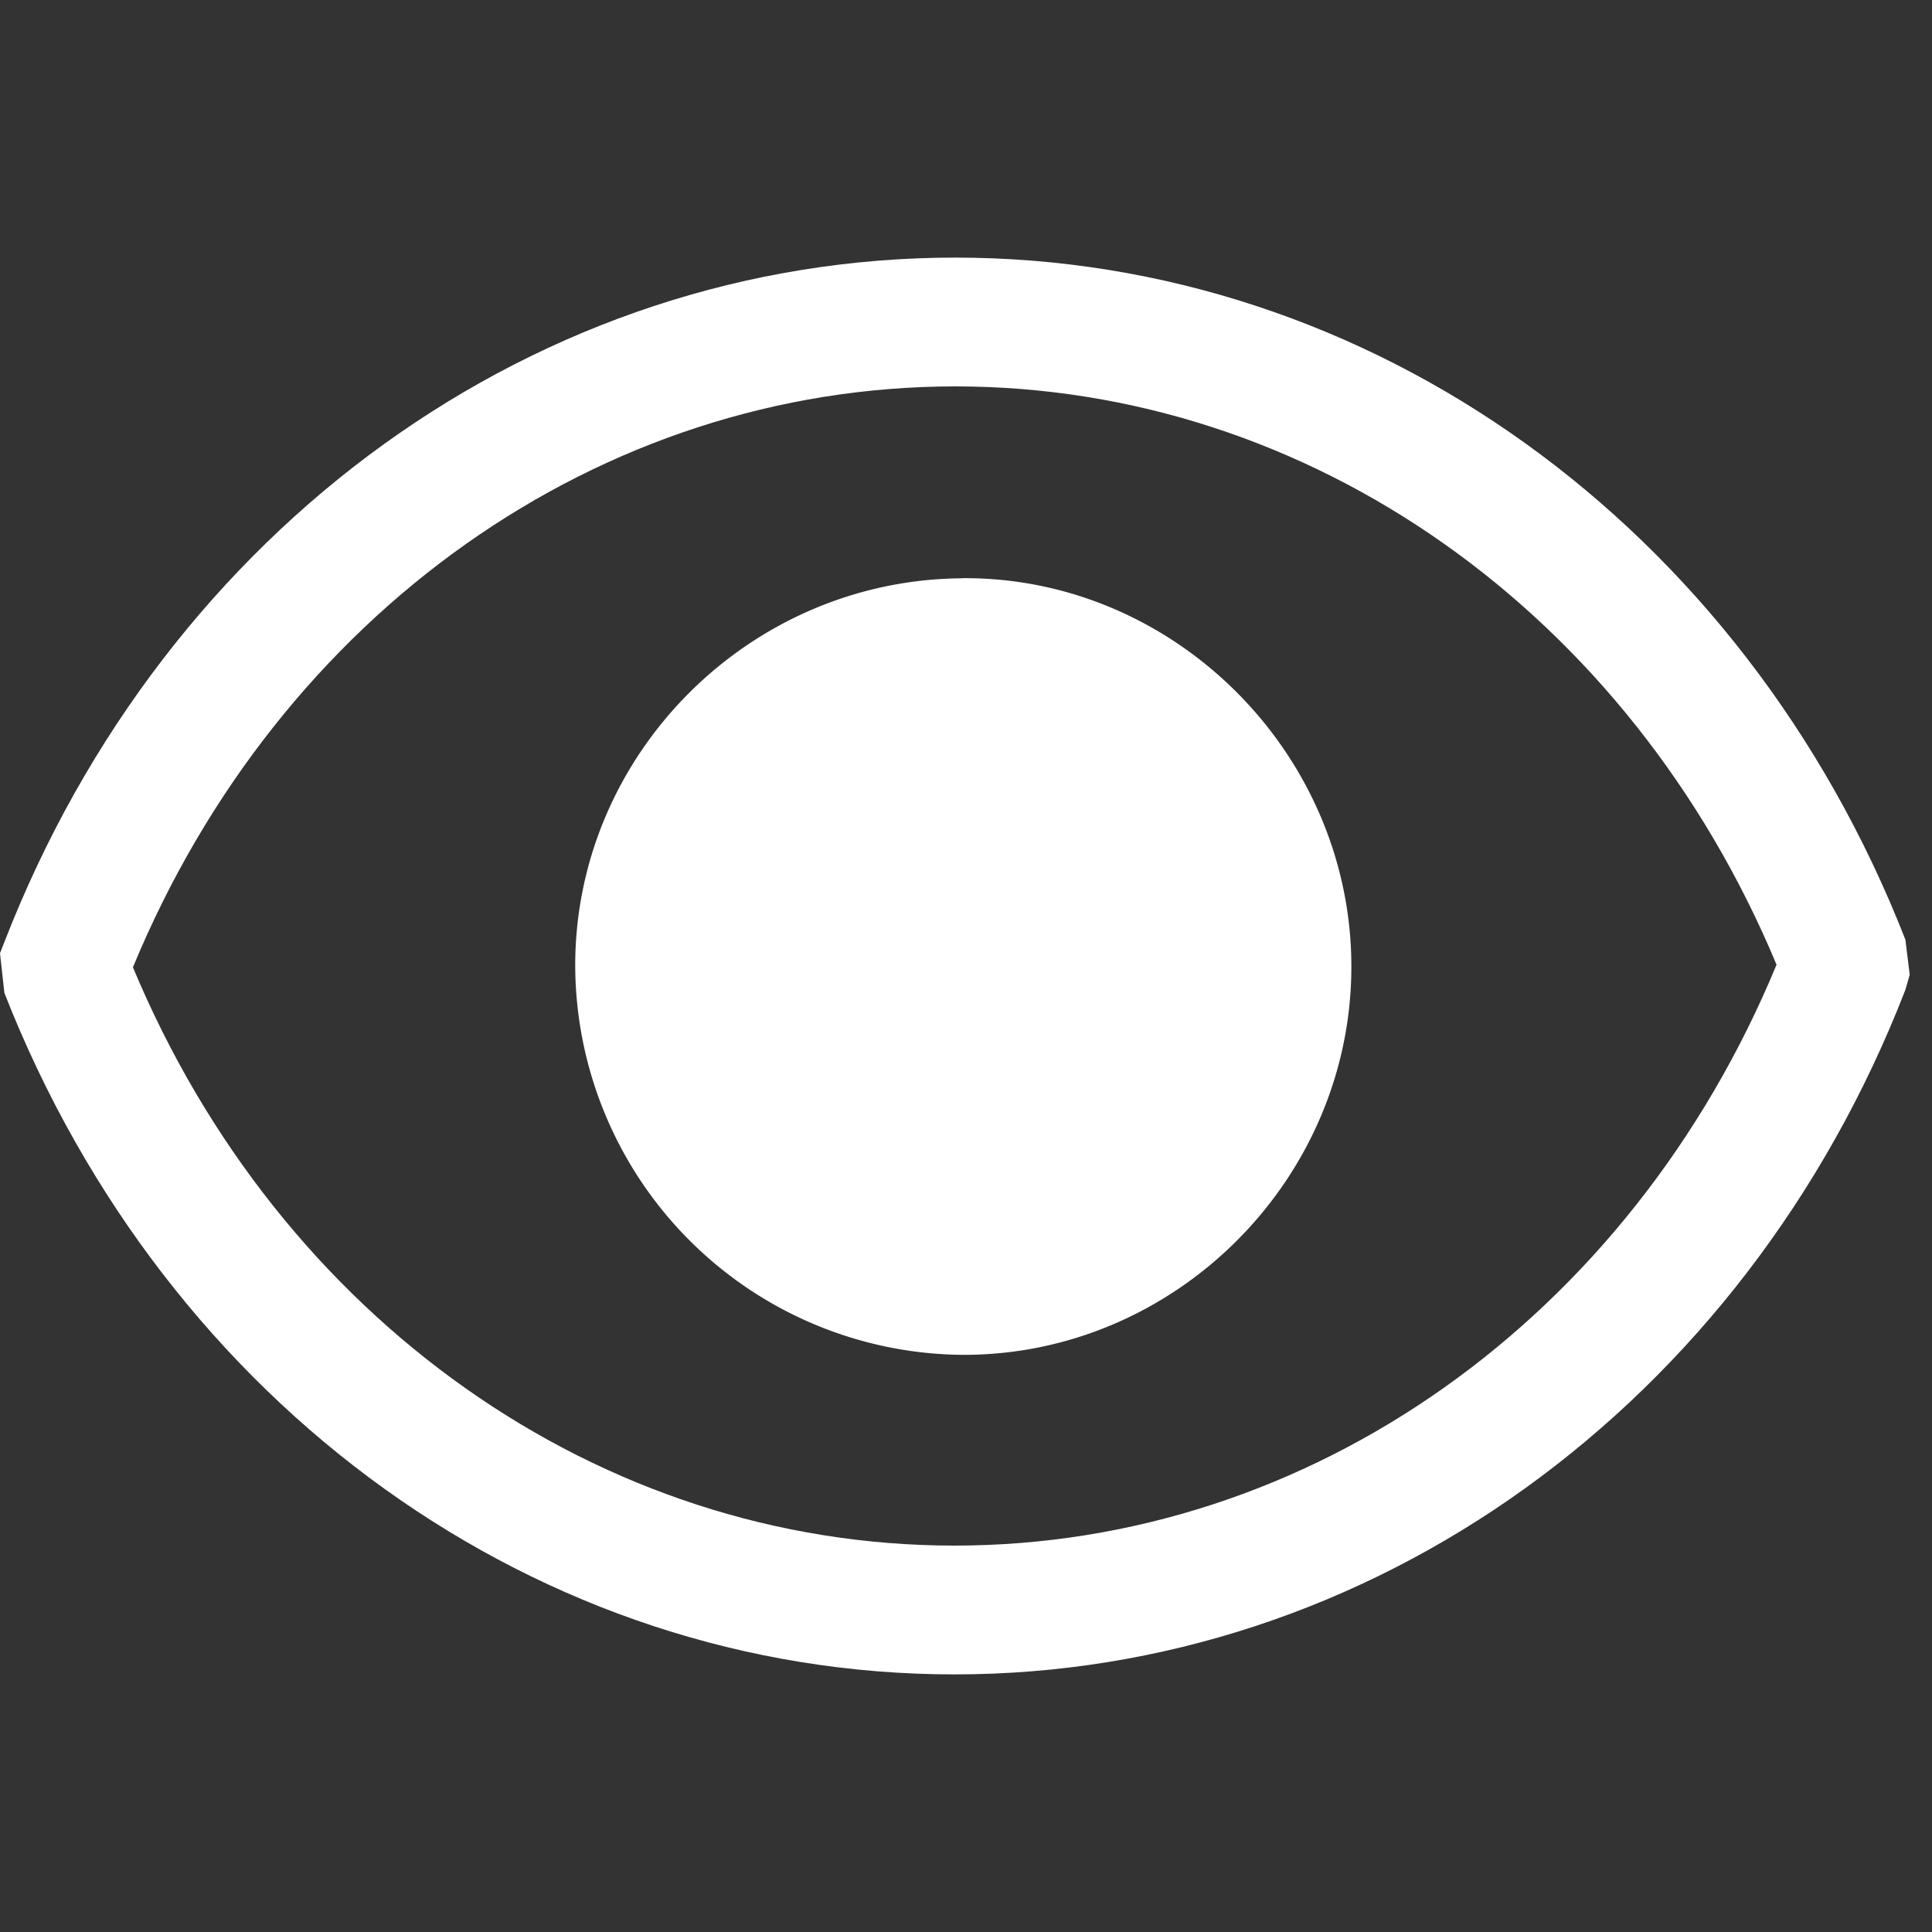 <svg width="15" height="15" xmlns="http://www.w3.org/2000/svg"><rect width="100%" height="100%" fill="#333333" stroke="none"/><g fill="#FFF" fill-rule="evenodd"><path d="M7.41 12c-2.753 0-5.237-1.757-6.378-4.49C2.168 4.764 4.656 3 7.417 3c2.752 0 5.236 1.757 6.376 4.49C12.657 10.236 10.17 12 7.41 12zm7.382-4.708C13.534 4.077 10.638 2 7.417 2 4.185 2 1.287 4.086.034 7.314L0 7.401l.034.308C1.294 10.923 4.187 13 7.41 13c3.231 0 6.13-2.086 7.383-5.314l.034-.118-.034-.276z"/><path d="M7.47 4.49c-1.654.01-3.01 1.37-3.004 3.017a3.032 3.032 0 0 0 3.013 3.012c1.646.002 3.01-1.36 3.013-3.01.002-1.657-1.374-3.032-3.02-3.02"/></g></svg>
